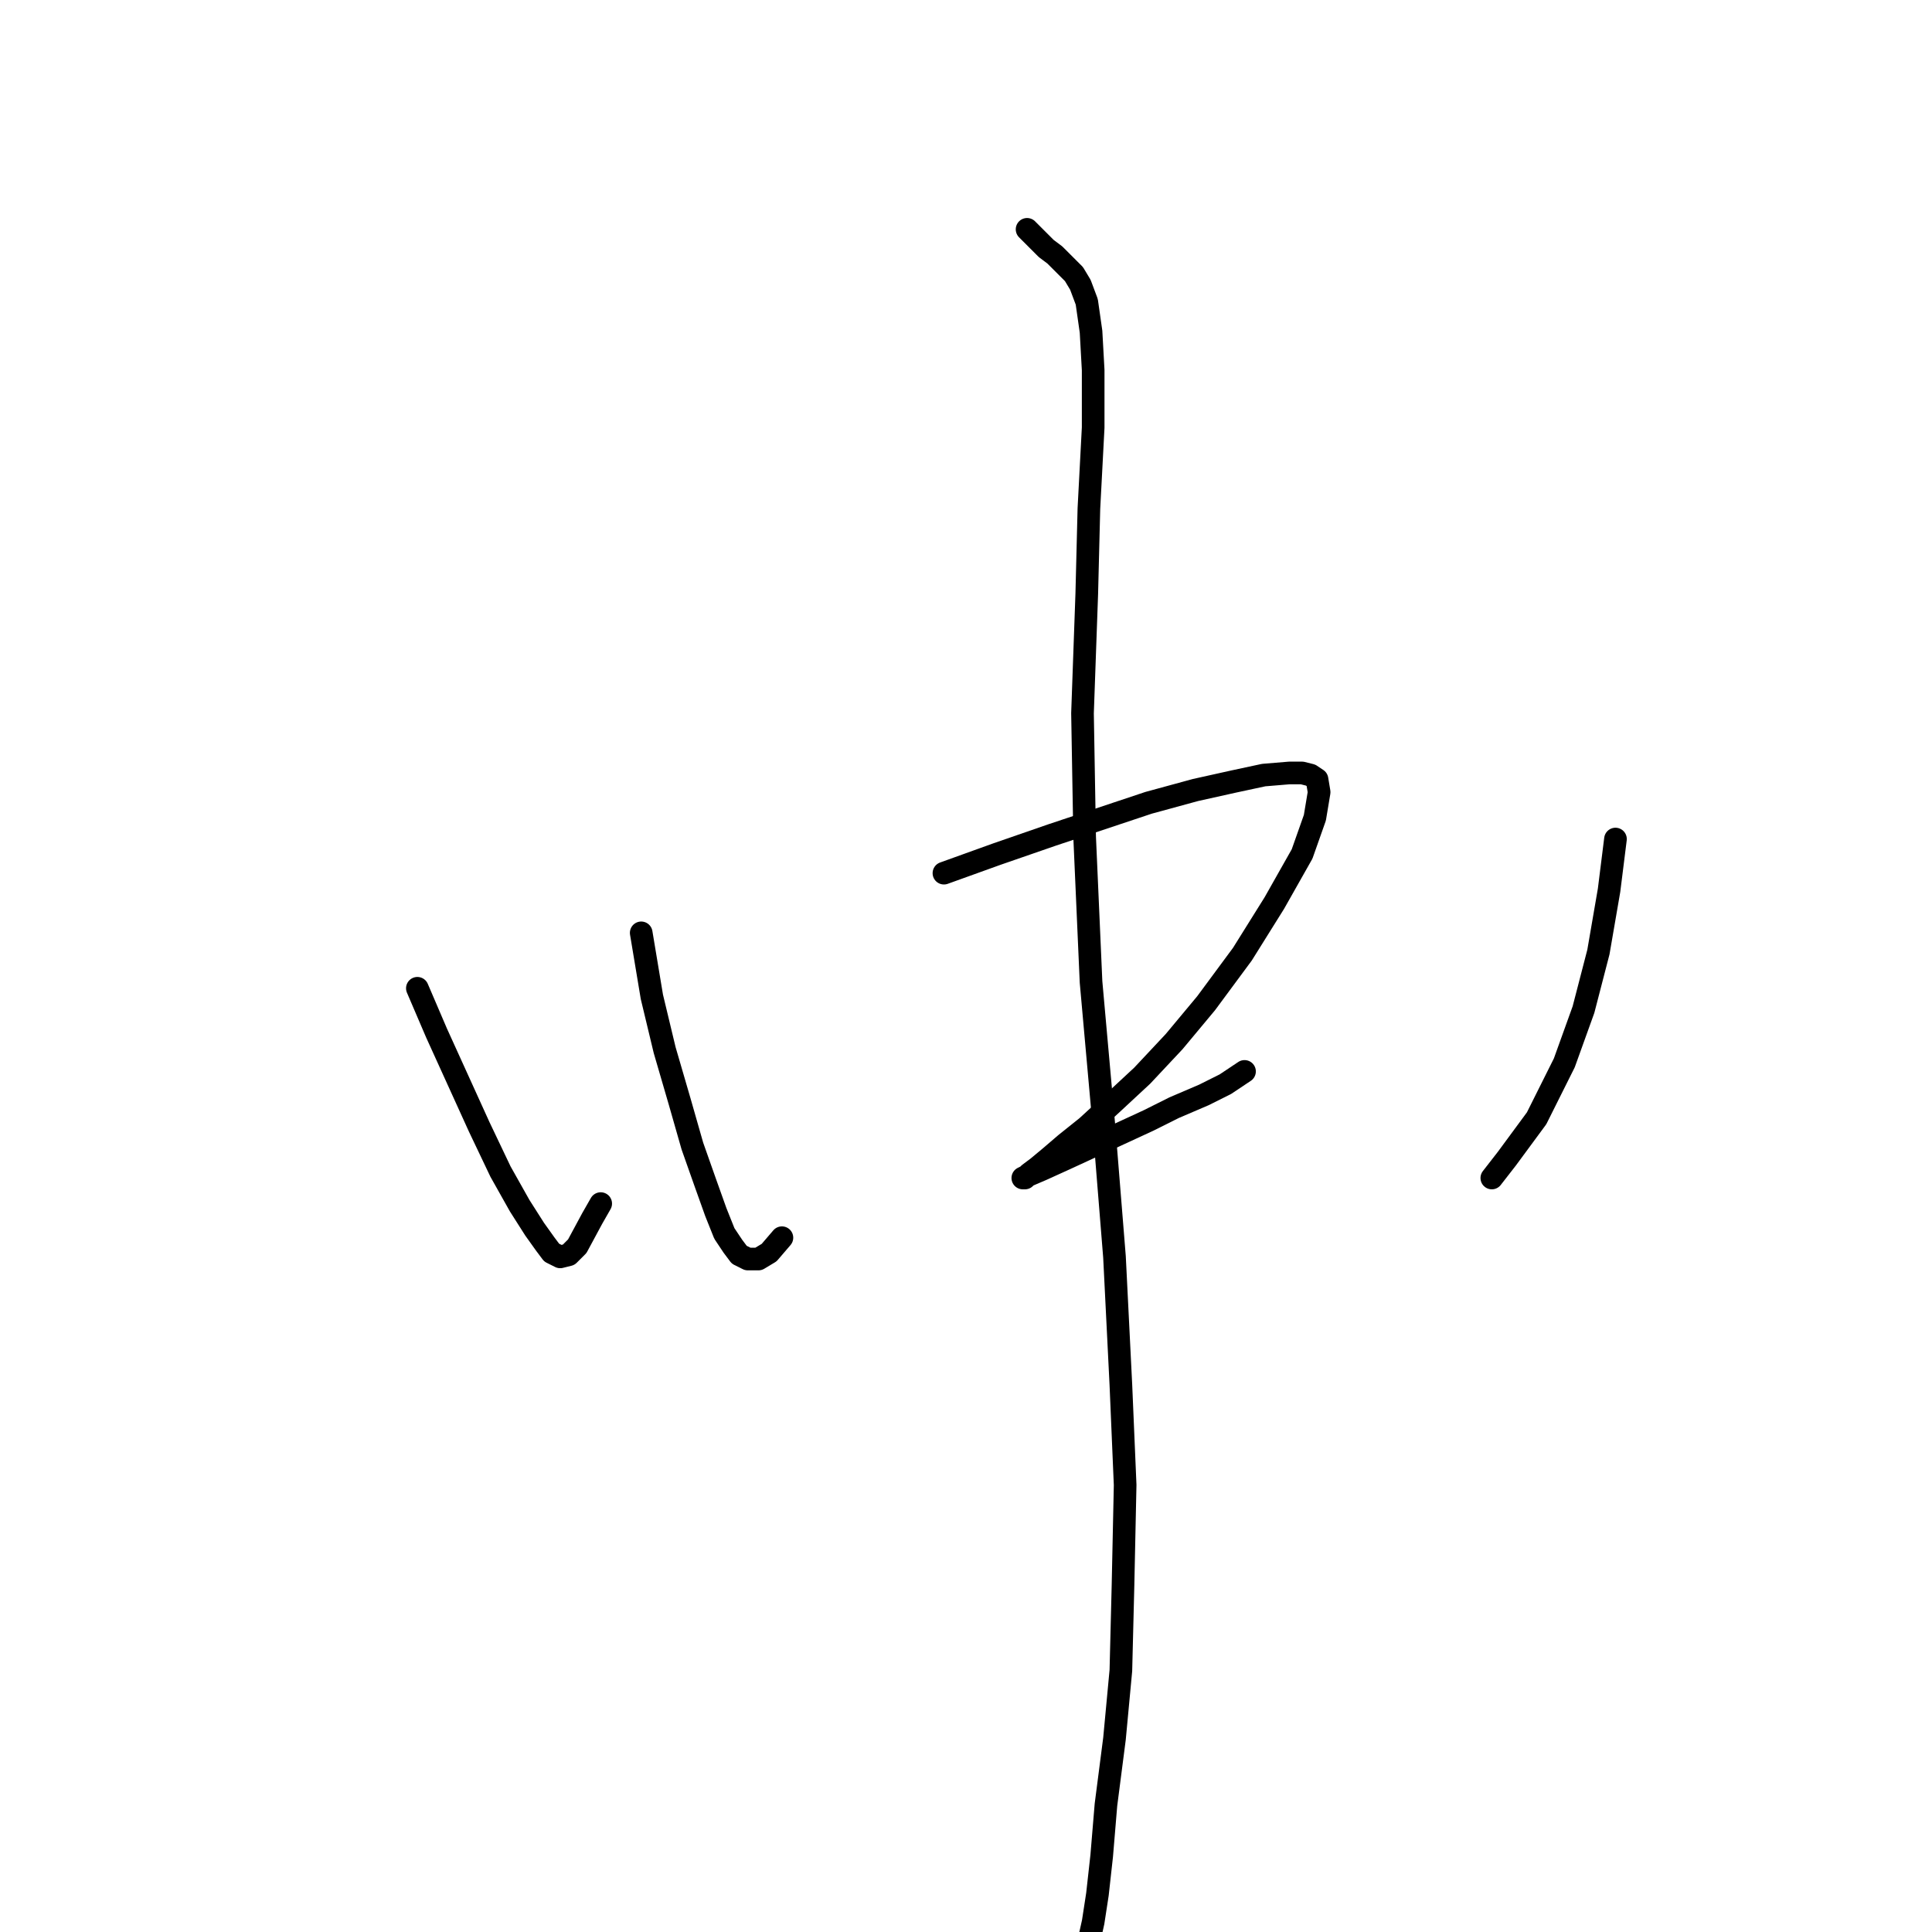 <?xml version="1.0" standalone="no"?>
    <svg width="256" height="256" xmlns="http://www.w3.org/2000/svg" version="1.1">
    <polyline stroke="black" stroke-width="3" stroke-linecap="round" fill="transparent" stroke-linejoin="round" points="55.303 130.952 57.846 136.884 60.67 143.098 63.495 149.313 66.32 155.245 68.862 159.765 70.84 162.872 72.252 164.849 73.1 165.979 74.23 166.544 75.359 166.262 76.489 165.132 78.467 161.46 79.597 159.482 79.597 159.482 " />
        <polyline stroke="black" stroke-width="3" stroke-linecap="round" fill="transparent" stroke-linejoin="round" points="84.964 123.607 86.376 132.081 88.071 139.144 90.048 145.923 91.743 151.855 93.438 156.657 94.851 160.612 95.981 163.437 97.11 165.132 97.958 166.262 99.088 166.827 100.5 166.827 101.913 165.979 103.608 164.002 103.608 164.002 " />
        <polyline stroke="black" stroke-width="3" stroke-linecap="round" fill="transparent" stroke-linejoin="round" points="125.076 115.698 132.138 113.155 139.483 110.613 152.194 106.376 158.409 104.681 163.494 103.551 167.448 102.703 170.838 102.421 172.533 102.421 173.663 102.703 174.51 103.268 174.793 104.963 174.228 108.353 172.533 113.155 168.861 119.652 164.624 126.432 159.821 132.929 155.584 138.014 151.347 142.533 147.392 146.206 144.002 149.313 141.178 151.573 139.2 153.268 137.505 154.68 136.375 155.527 135.81 156.092 135.528 156.092 136.093 155.81 138.07 154.962 141.178 153.55 144.85 151.855 148.522 150.16 152.194 148.465 155.584 146.77 159.539 145.076 162.364 143.663 164.906 141.968 164.906 141.968 " />
        <polyline stroke="black" stroke-width="3" stroke-linecap="round" fill="transparent" stroke-linejoin="round" points="214.058 111.178 213.21 117.957 211.798 126.149 209.821 133.776 207.278 140.838 203.606 148.183 199.651 153.55 197.674 156.092 197.674 156.092 " />
        <polyline stroke="black" stroke-width="3" stroke-linecap="round" fill="transparent" stroke-linejoin="round" points="136.093 30.388 137.505 31.801 138.635 32.931 139.765 33.778 140.613 34.625 141.46 35.473 142.307 36.32 143.155 37.733 144.002 39.993 144.567 43.947 144.85 49.032 144.85 56.659 144.285 67.393 144.002 78.692 143.437 94.511 143.72 110.895 144.567 130.104 146.262 149.03 147.675 166.544 148.522 183.493 149.087 196.77 148.805 210.046 148.522 221.346 147.675 230.385 146.545 239.142 145.98 245.921 145.415 251.006 144.85 254.678 144.285 257.221 144.002 258.916 144.002 260.046 144.002 260.893 143.72 261.175 143.72 261.175 " />
        </svg>